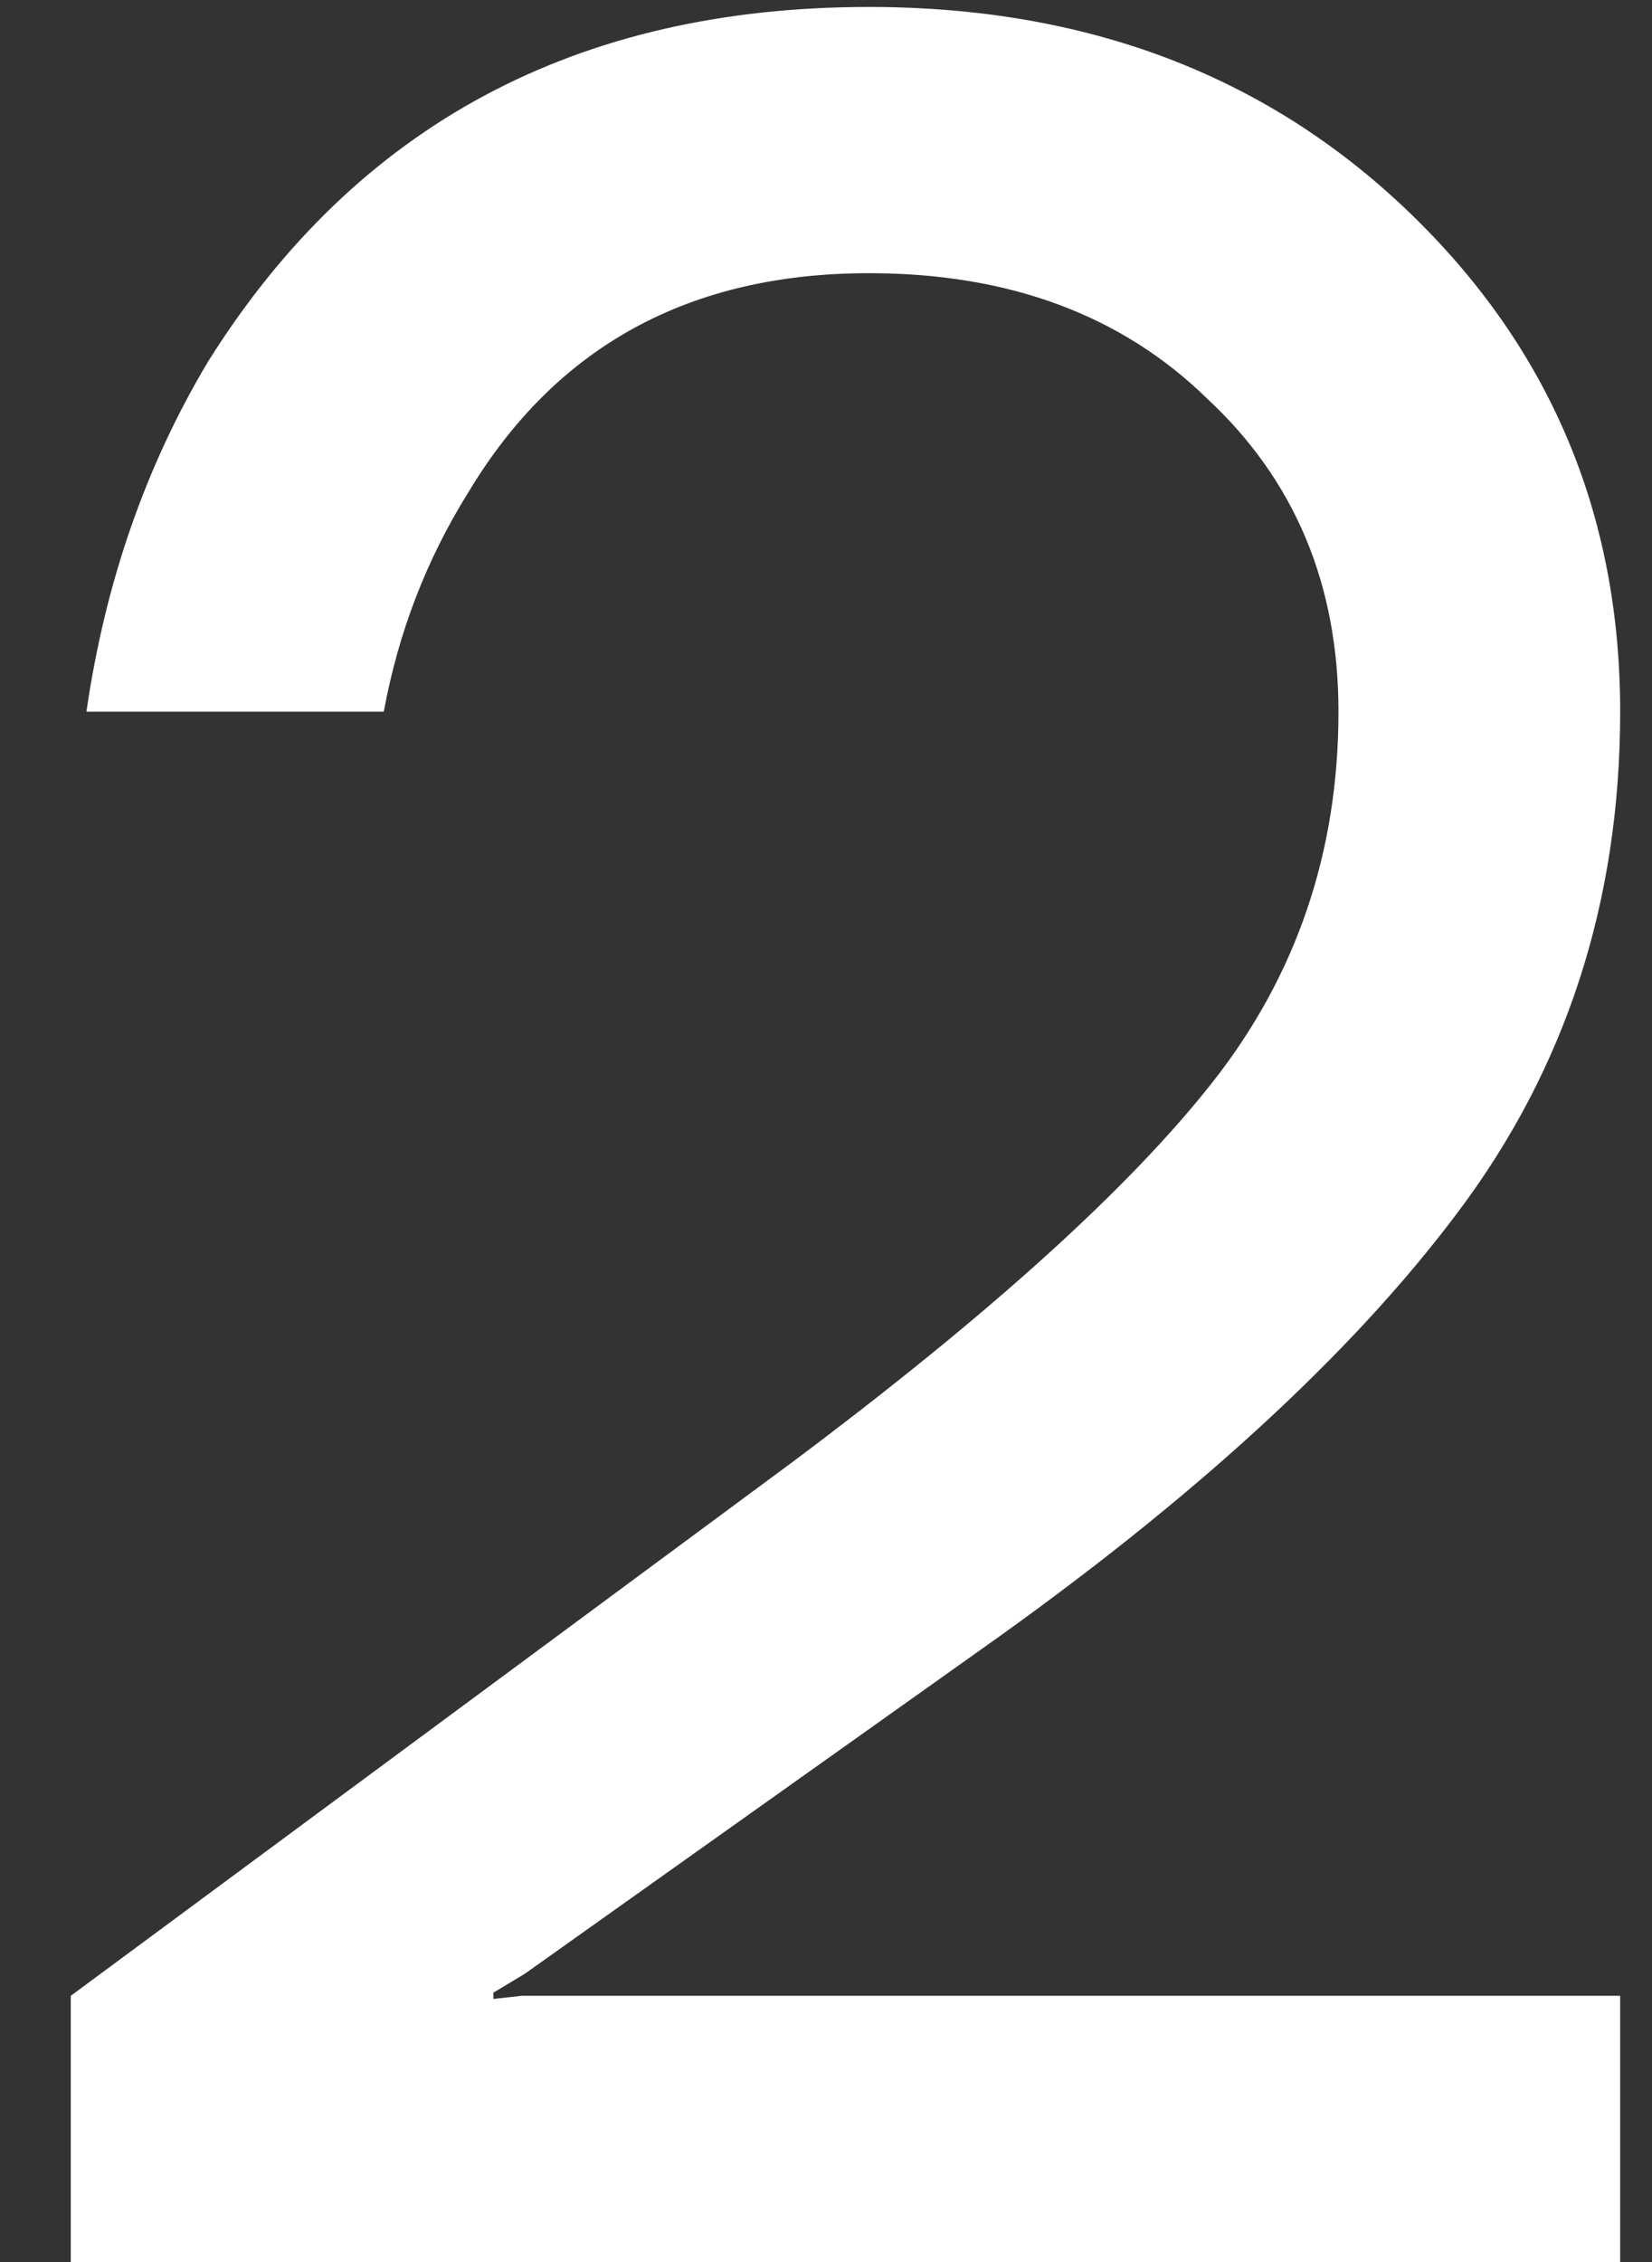 <svg width="19" height="26" viewBox="0 0 19 26" fill="none" xmlns="http://www.w3.org/2000/svg">
<rect x="0" y="0" width="19" height="26" fill="#333333" stroke="none"/>
<path d="M0.814 26V22.94L9.094 16.82C11.374 15.116 12.994 13.652 13.954 12.428C14.914 11.204 15.394 9.788 15.394 8.18C15.394 6.716 14.89 5.516 13.882 4.58C12.898 3.62 11.602 3.14 9.994 3.14C7.93 3.14 6.394 3.98 5.386 5.66C4.906 6.428 4.582 7.268 4.414 8.18H0.994C1.21 6.692 1.678 5.348 2.398 4.148C4.102 1.436 6.634 0.08 9.994 0.08C12.49 0.08 14.554 0.86 16.186 2.42C17.818 3.98 18.634 5.9 18.634 8.18C18.634 10.364 18.01 12.284 16.762 13.94C15.538 15.572 13.702 17.252 11.254 18.98L6.034 22.688L5.674 22.904V22.976L5.998 22.94H18.634V26H0.814Z" fill="white"/>
</svg>
